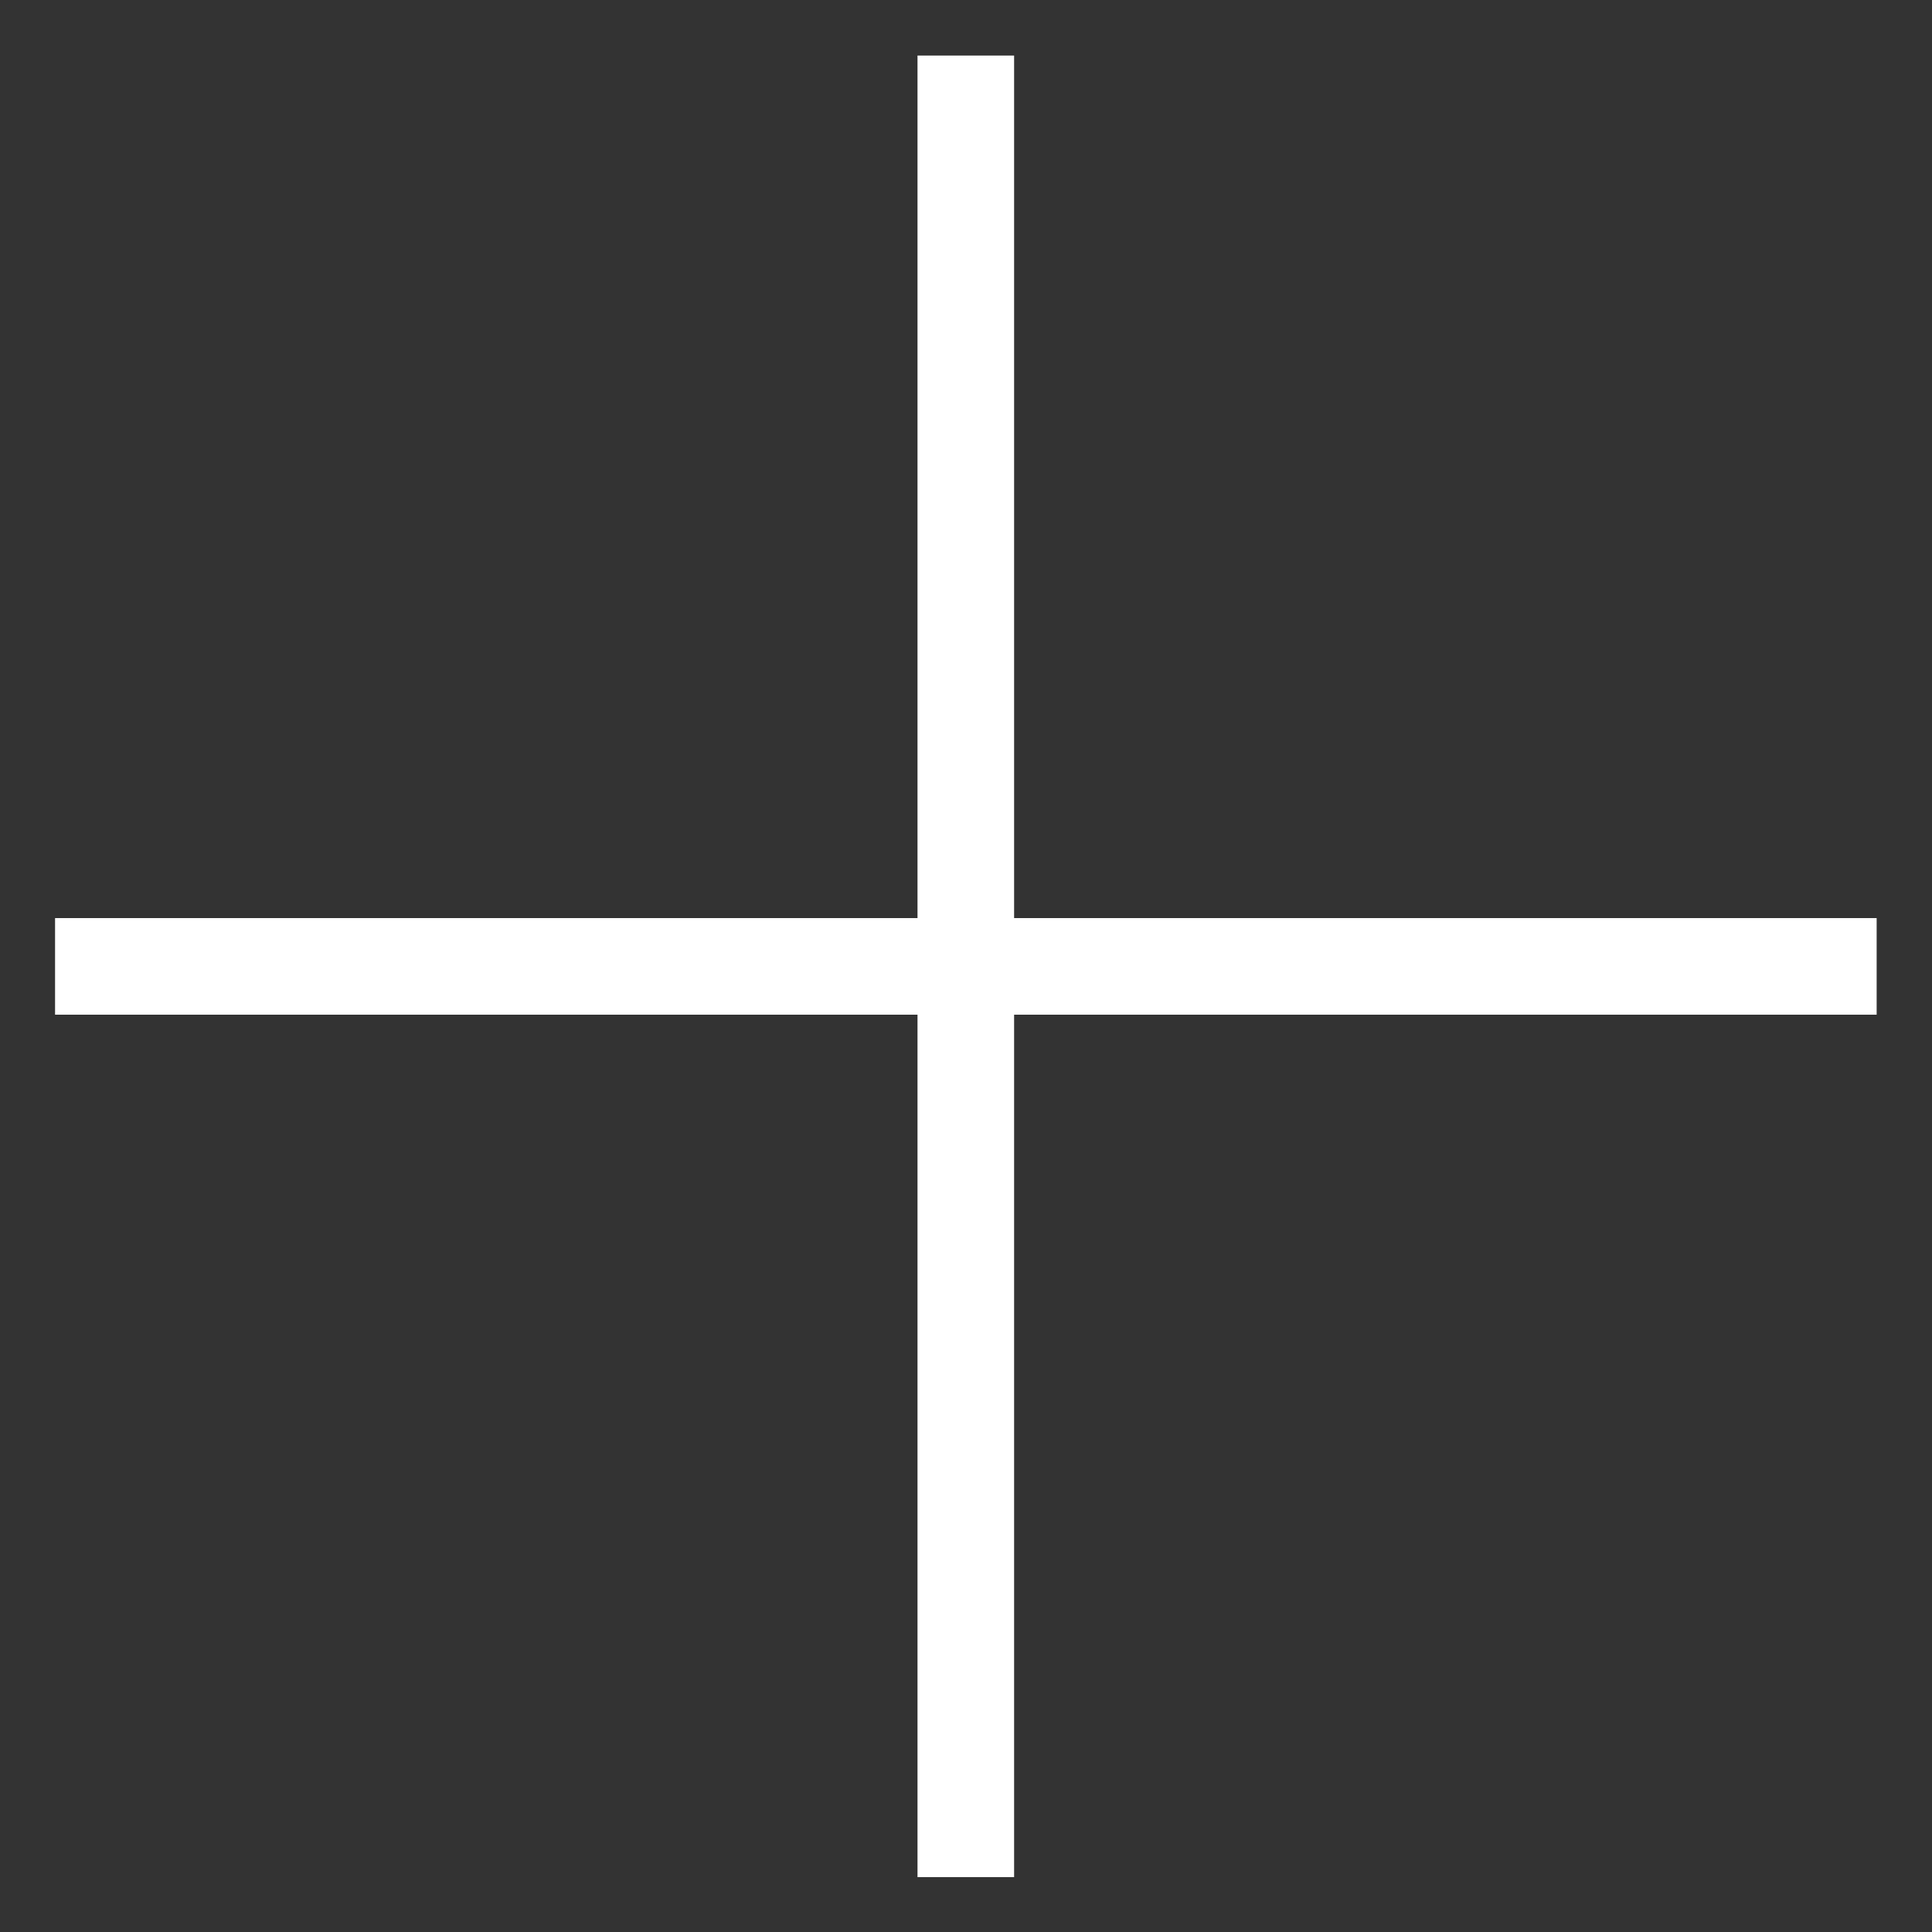 <svg xmlns="http://www.w3.org/2000/svg" width="20" height="20" viewBox="0 0 20 20">
    <rect x="0" y="0" width="20" height="20" fill="#333333" stroke="none"/>
    <g fill="none" fill-rule="evenodd">
        <path d="M0 0h20v20H0z"/>
        <g stroke="#FFF">
            <path d="M9.998.575v18.857M.57 10.004h18.857"/>
        </g>
    </g>
</svg>
